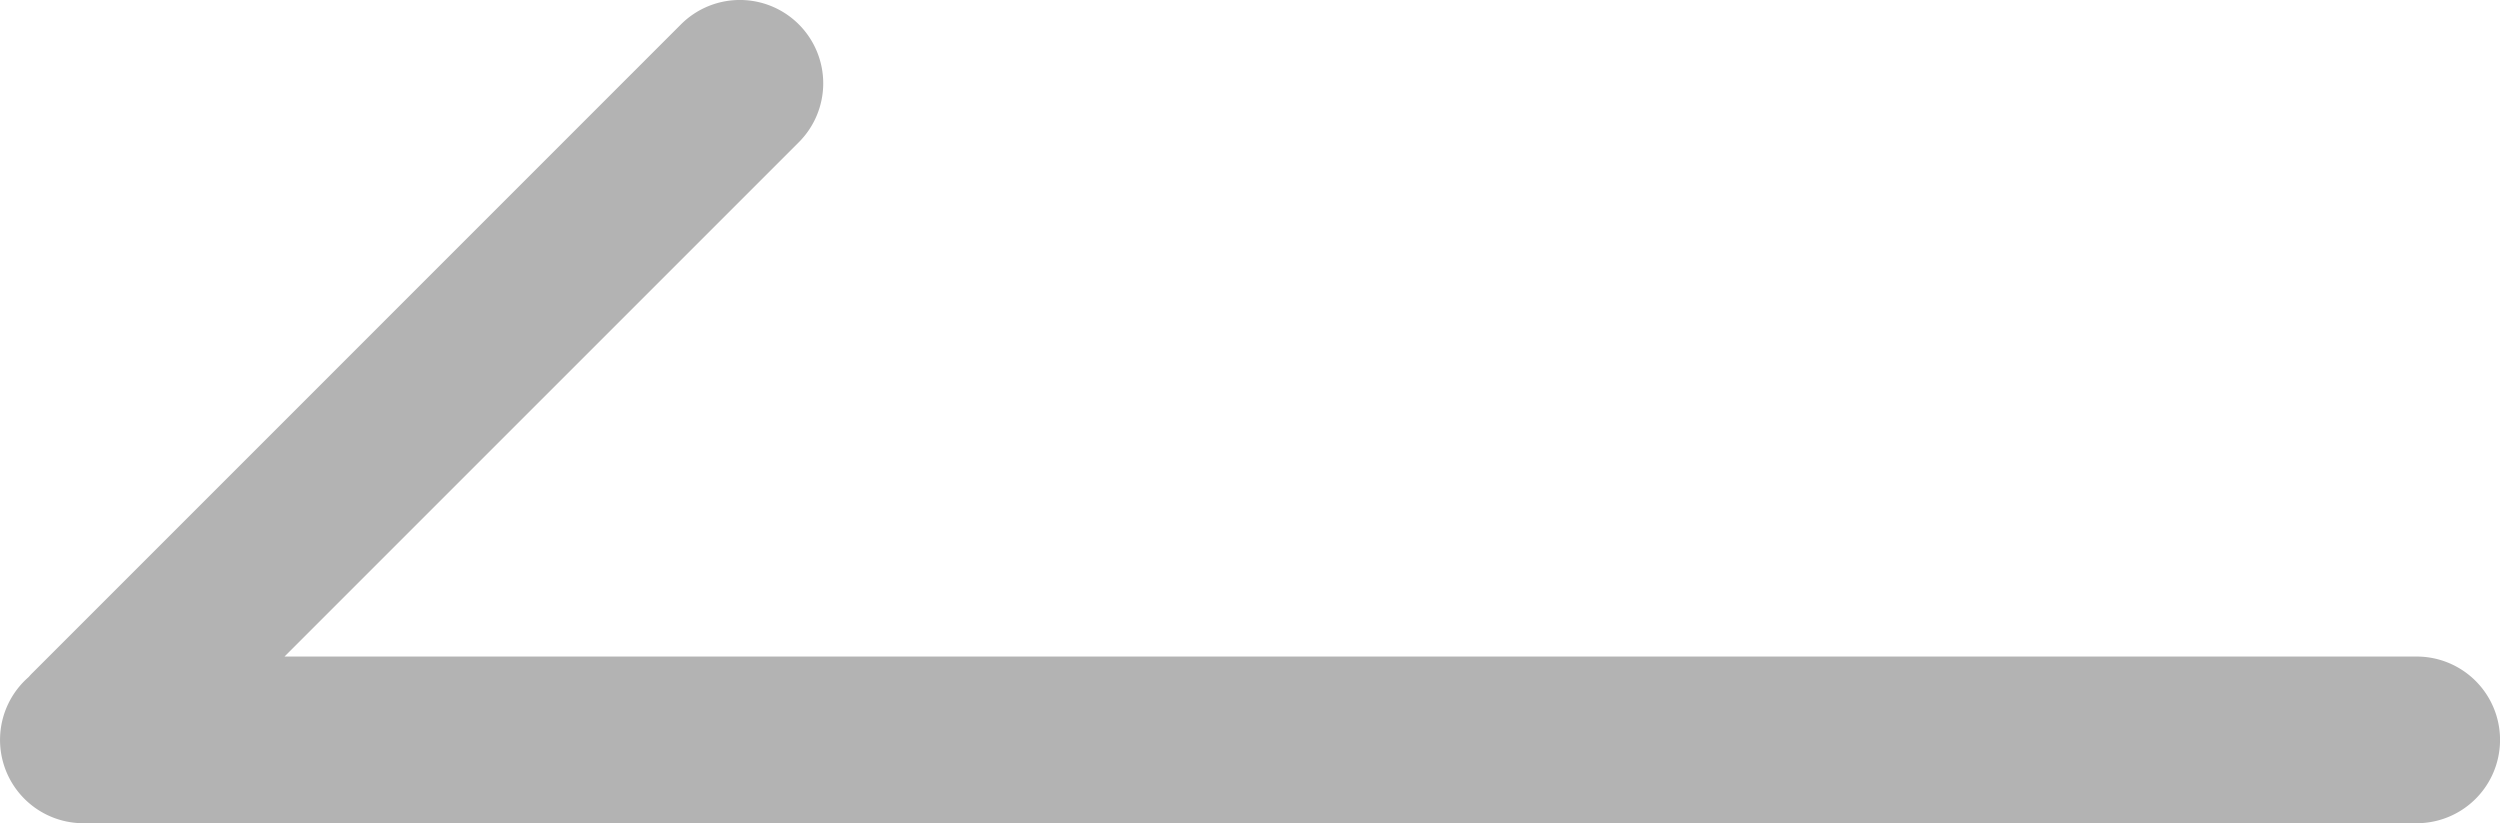 <svg xmlns="http://www.w3.org/2000/svg" width="59.999" height="19.757" viewBox="0 0 59.999 19.757">
  <defs>
    <style>
      .cls-1 {
        opacity: 0.3;
      }
    </style>
  </defs>
  <path id="联合_4" data-name="联合 4" class="cls-1" d="M40.829,19.172a2,2,0,0,1,0-2.829L53.172,4H2A2,2,0,0,1,2,0H58a2,2,0,0,1,1.313,3.508q-.047.055-.1.107L43.657,19.172a2,2,0,0,1-2.828,0Z" transform="translate(60 19.757) rotate(180)"/>
</svg>
